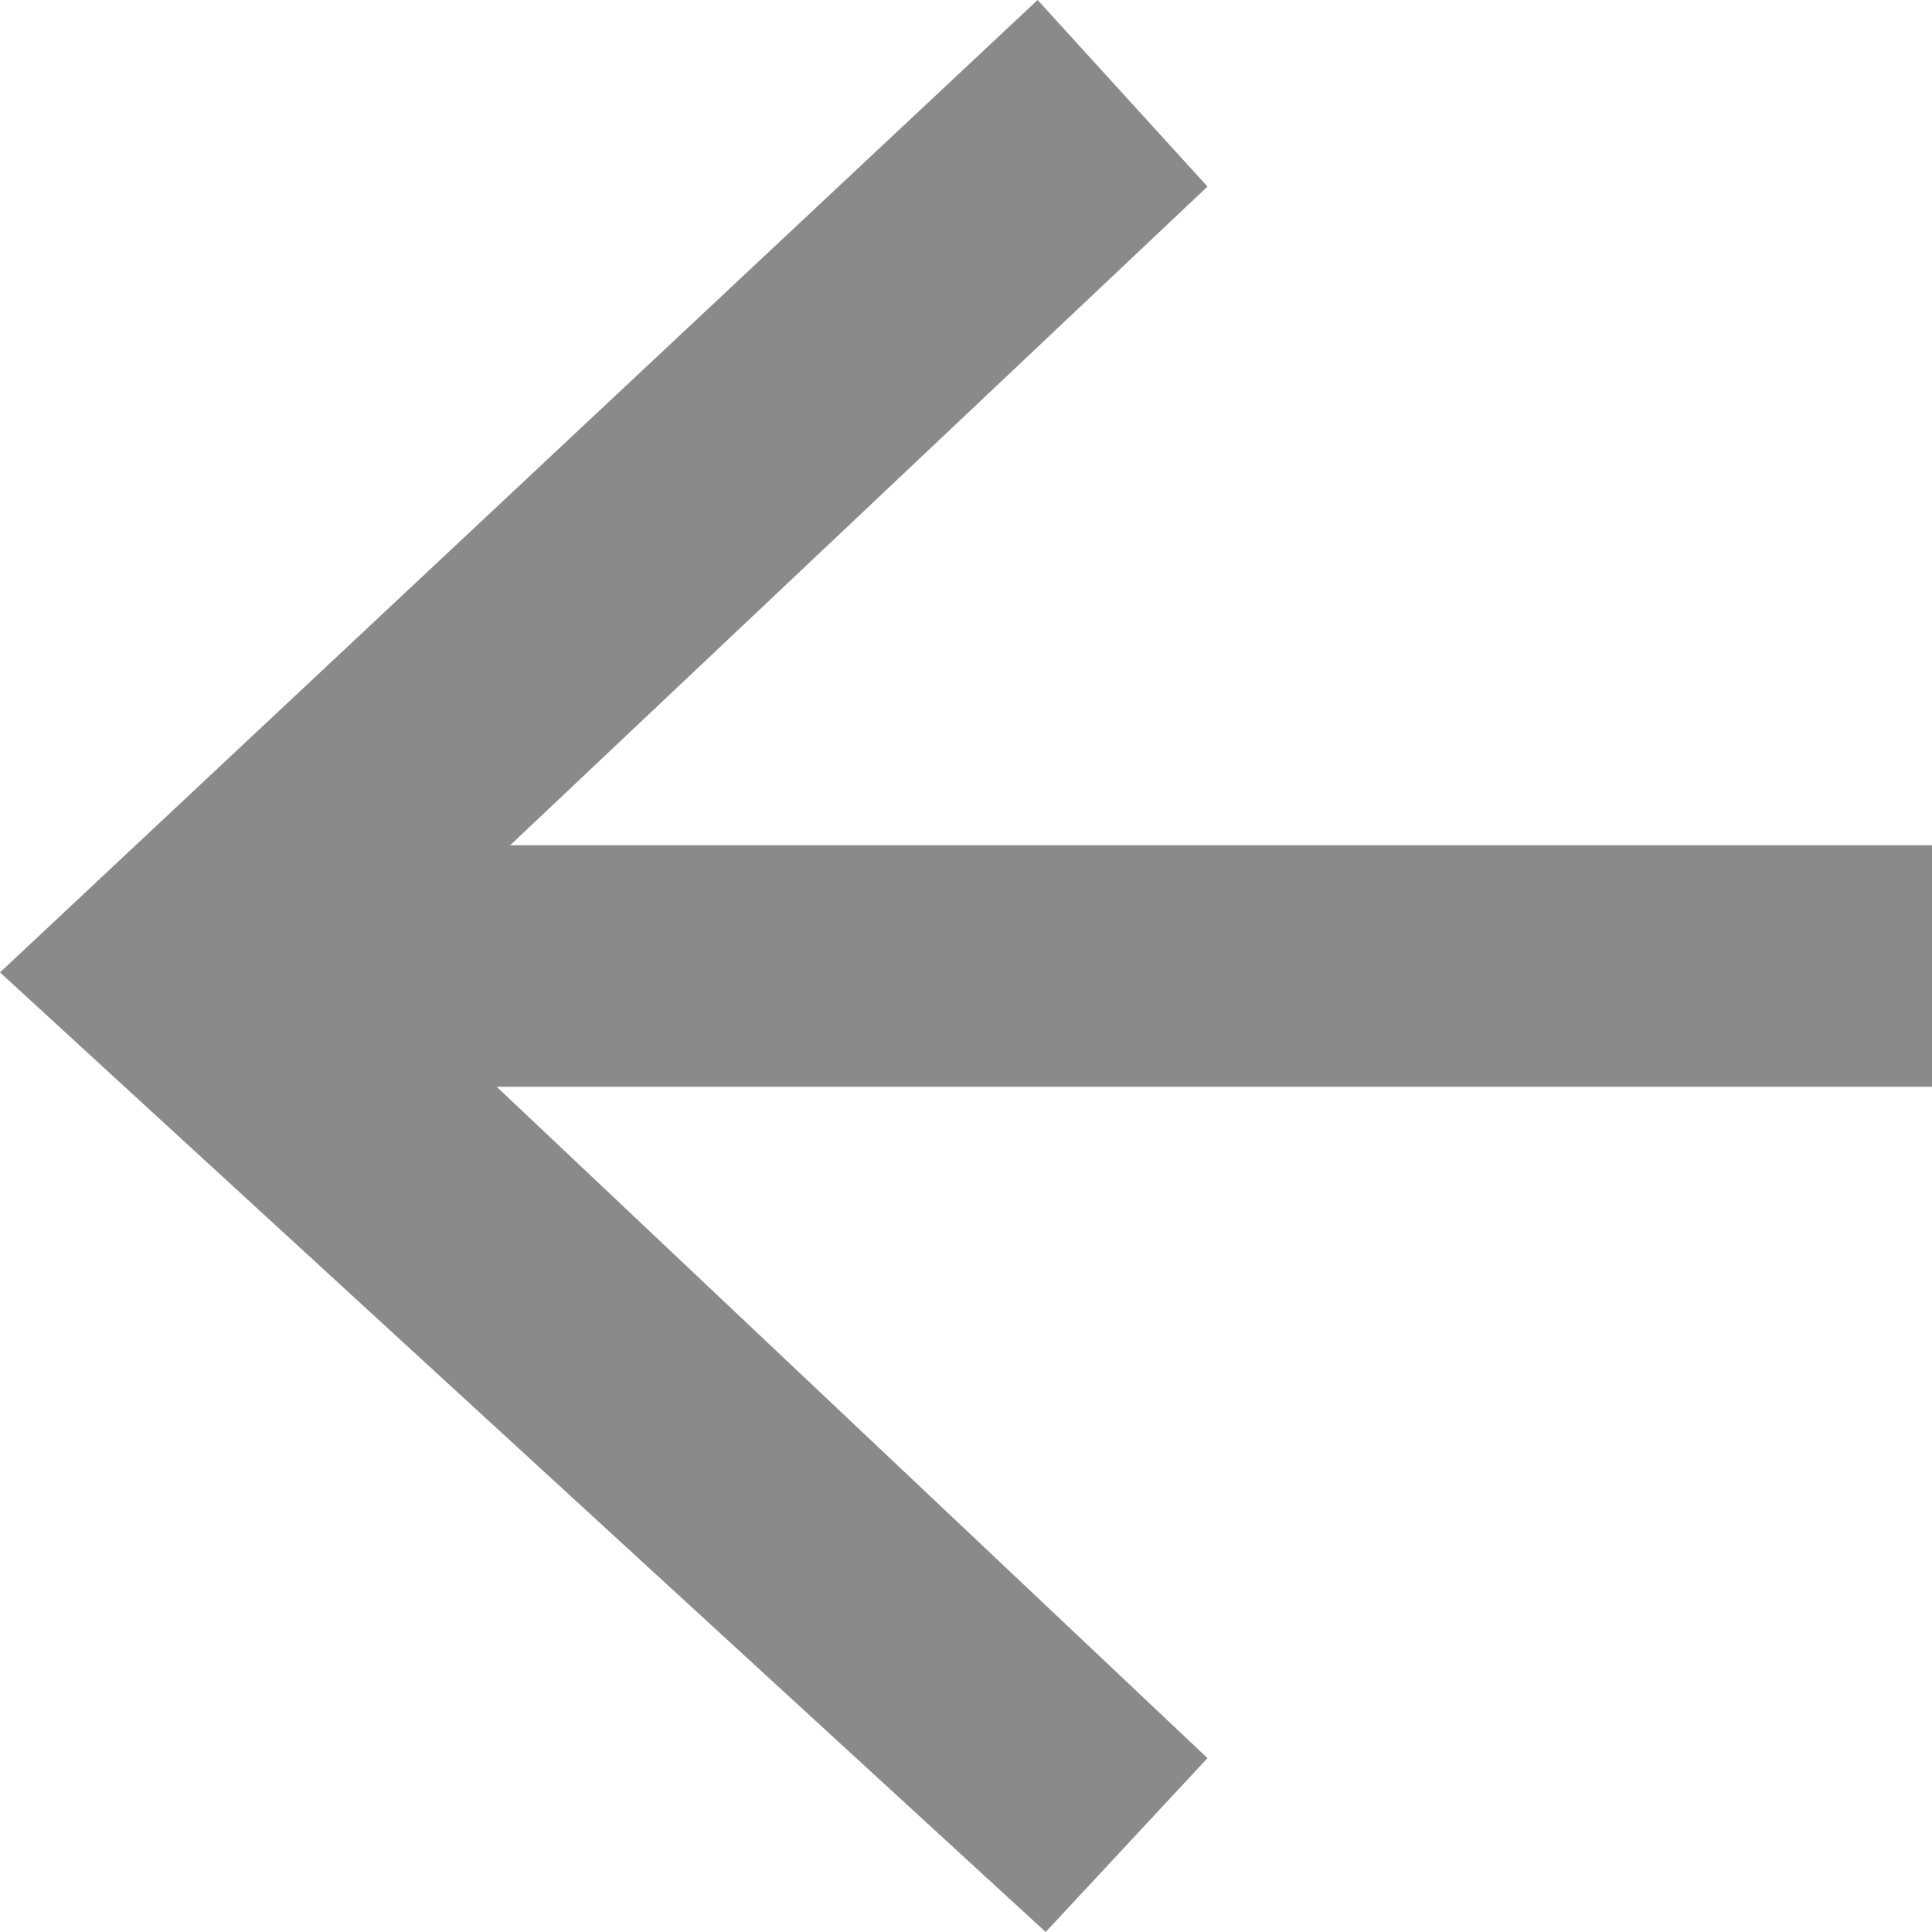 <?xml version="1.0" standalone="no"?><!DOCTYPE svg PUBLIC "-//W3C//DTD SVG 1.1//EN" "http://www.w3.org/Graphics/SVG/1.1/DTD/svg11.dtd"><svg t="1705476252847" class="icon" viewBox="0 0 1024 1024" version="1.1" xmlns="http://www.w3.org/2000/svg" p-id="20802" xmlns:xlink="http://www.w3.org/1999/xlink" width="200" height="200"><path d="M263.232 576L640 931.84 554.24 1024 0 515.392 549.952 0 640 98.88 270.4 448H1024v128H263.232z" fill="#8a8a8a" p-id="20803"></path></svg>
